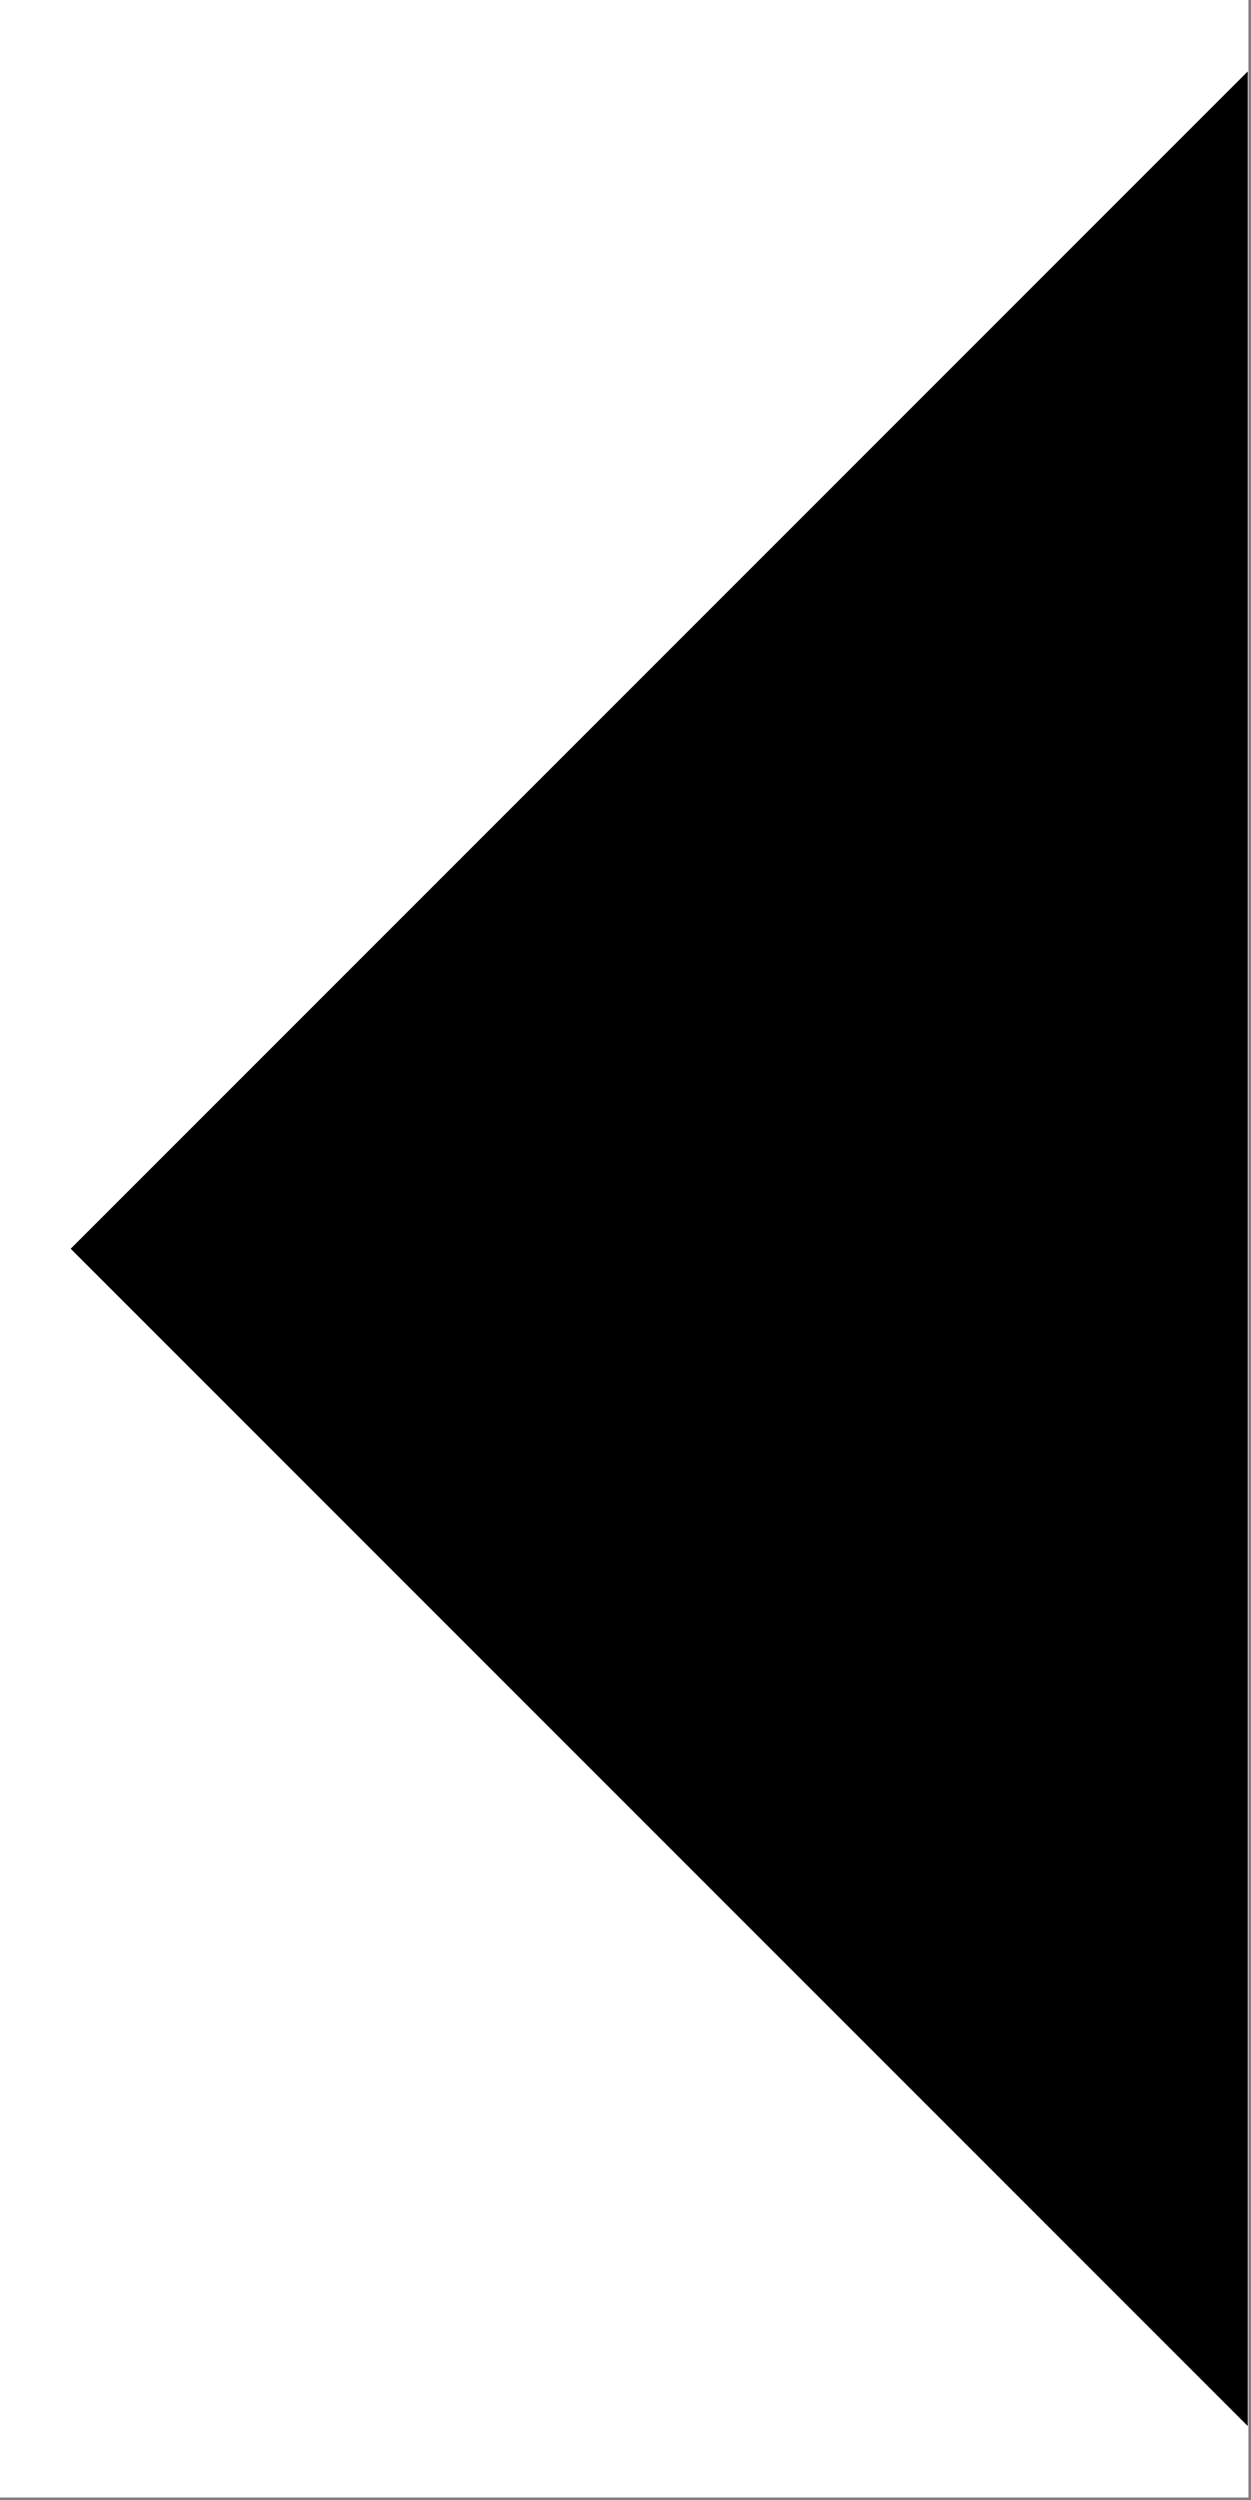 <svg width="501" height="1001" viewBox="0 0 501 1001" version="1.1" xmlns="http://www.w3.org/2000/svg" xmlns:xlink="http://www.w3.org/1999/xlink">
<rect x="0" y="0" width="501" height="1001" fill="#808080" stroke="none"/>
<title>u1F780-BLACK LEFT-POINTING ISOSCELES LEFT TRIANGLE</title>
<desc>Created using Figma</desc>
<g id="Canvas" transform="matrix(83.333 0 0 83.333 -8750 0)">
<g id="u1F780-BLACK LEFT-POINTING ISOSCELES LEFT TRIANGLE">
<path d="M 105 -1.5339e-15L 111 -1.5339e-15L 111 12L 105 12L 105 -1.5339e-15Z" fill="#FFFFFF"/>
<g id="Subtract">
<use xlink:href="#path0_fill" transform="translate(105.34 0.343)"/>
</g>
</g>
</g>
<defs>
<path id="path0_fill" fill-rule="evenodd" d="M 5.657 0L 0 5.657L 5.657 11.314L 5.657 0Z"/>
</defs>
</svg>
